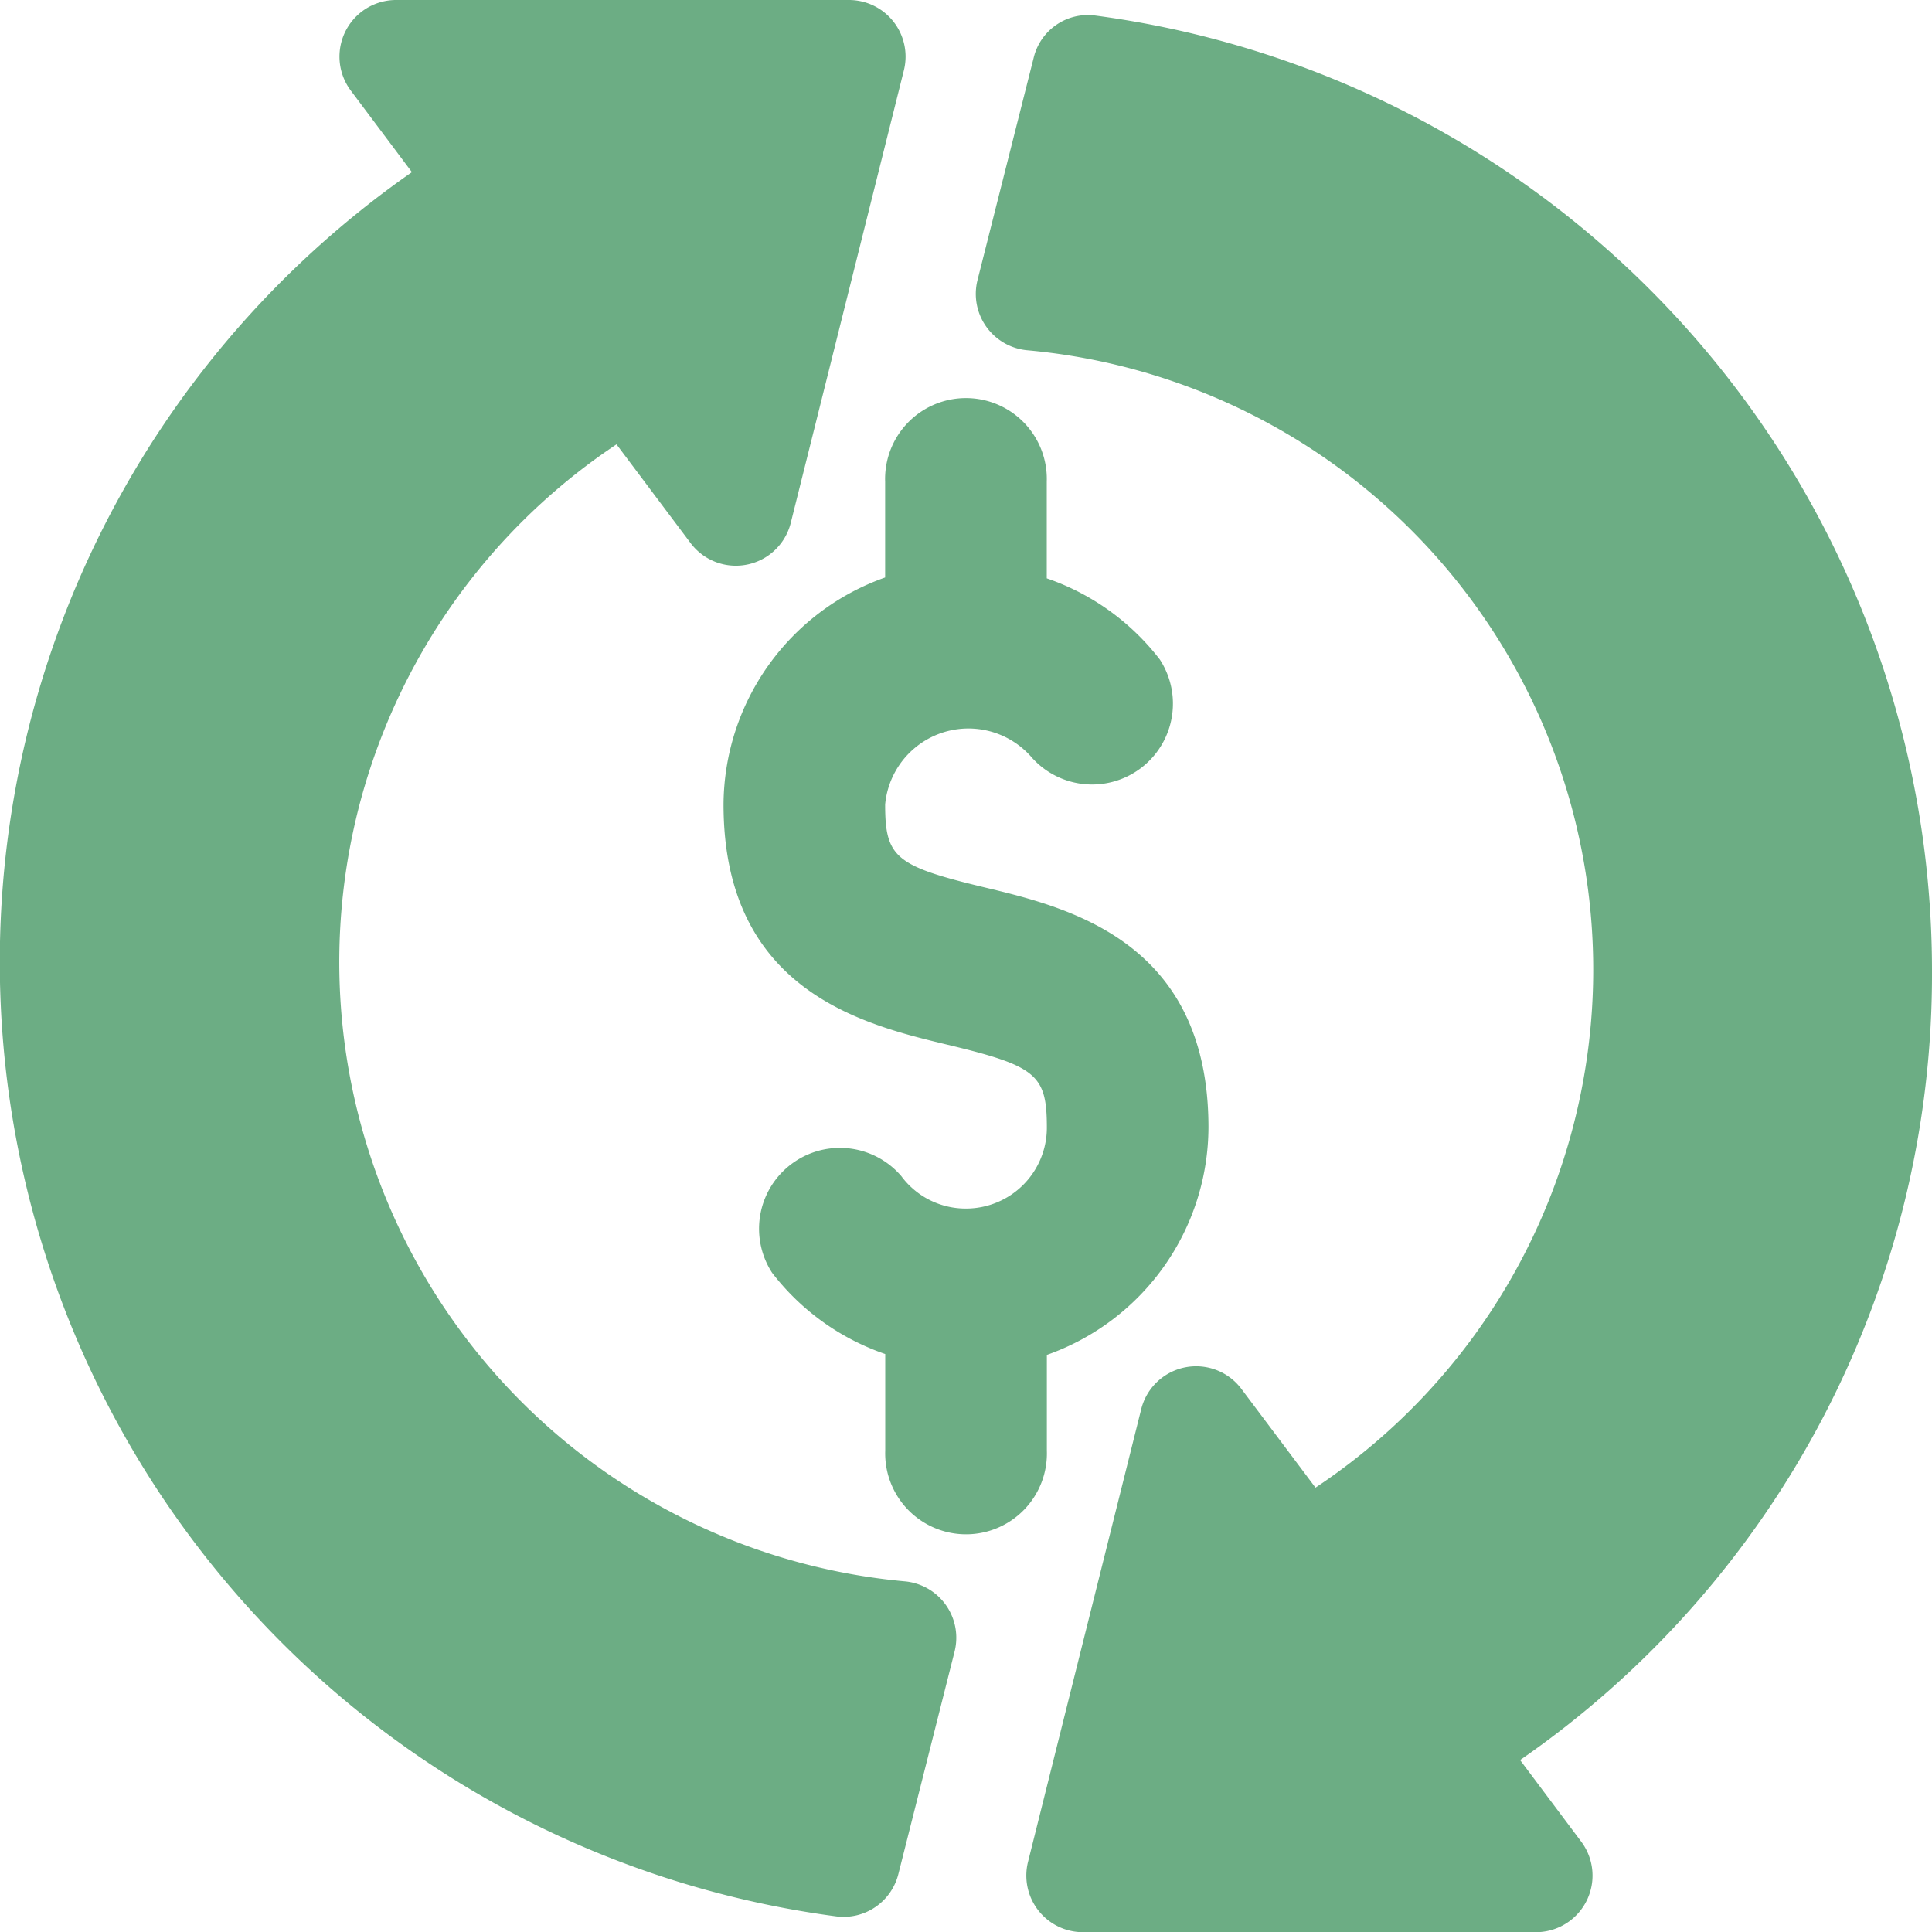 <svg xmlns="http://www.w3.org/2000/svg" width="20" height="20"><path d="M10.195 9.187c-.926-.222-1.032-.31-1.032-.859a.866.866 0 011.506-.5.837.837 0 001.338-1 2.5 2.5 0 00-1.171-.841v-1a.837.837 0 10-1.673 0v.991A2.506 2.506 0 007.49 8.327c0 1.931 1.449 2.279 2.315 2.487.926.222 1.032.31 1.032.86a.837.837 0 01-.837.837.828.828 0 01-.669-.335.837.837 0 00-1.338 1 2.5 2.5 0 001.171.841v1a.837.837 0 101.673 0v-.991a2.506 2.506 0 001.673-2.356c0-1.926-1.449-2.275-2.315-2.483z" fill="#6cad84"/><path d="M20 10.039A9.976 9.976 0 0011.339.161.577.577 0 0010.7.6l-.581 2.3a.586.586 0 00.516.726A6.438 6.438 0 0113.618 15.4l-.767-1.022a.586.586 0 00-1.037.209l-1.172 4.687a.586.586 0 00.568.728h4.69a.586.586 0 00.469-.937l-.633-.845A9.887 9.887 0 0020 10.039zM9.365 16.37A6.438 6.438 0 016.382 4.6l.767 1.022a.586.586 0 001.037-.209L9.357.728A.586.586 0 008.789 0H4.1a.586.586 0 00-.469.937l.633.845a9.967 9.967 0 004.397 18.057.585.585 0 00.639-.439l.581-2.3a.586.586 0 00-.516-.73z" fill="#6cad84"/></svg>